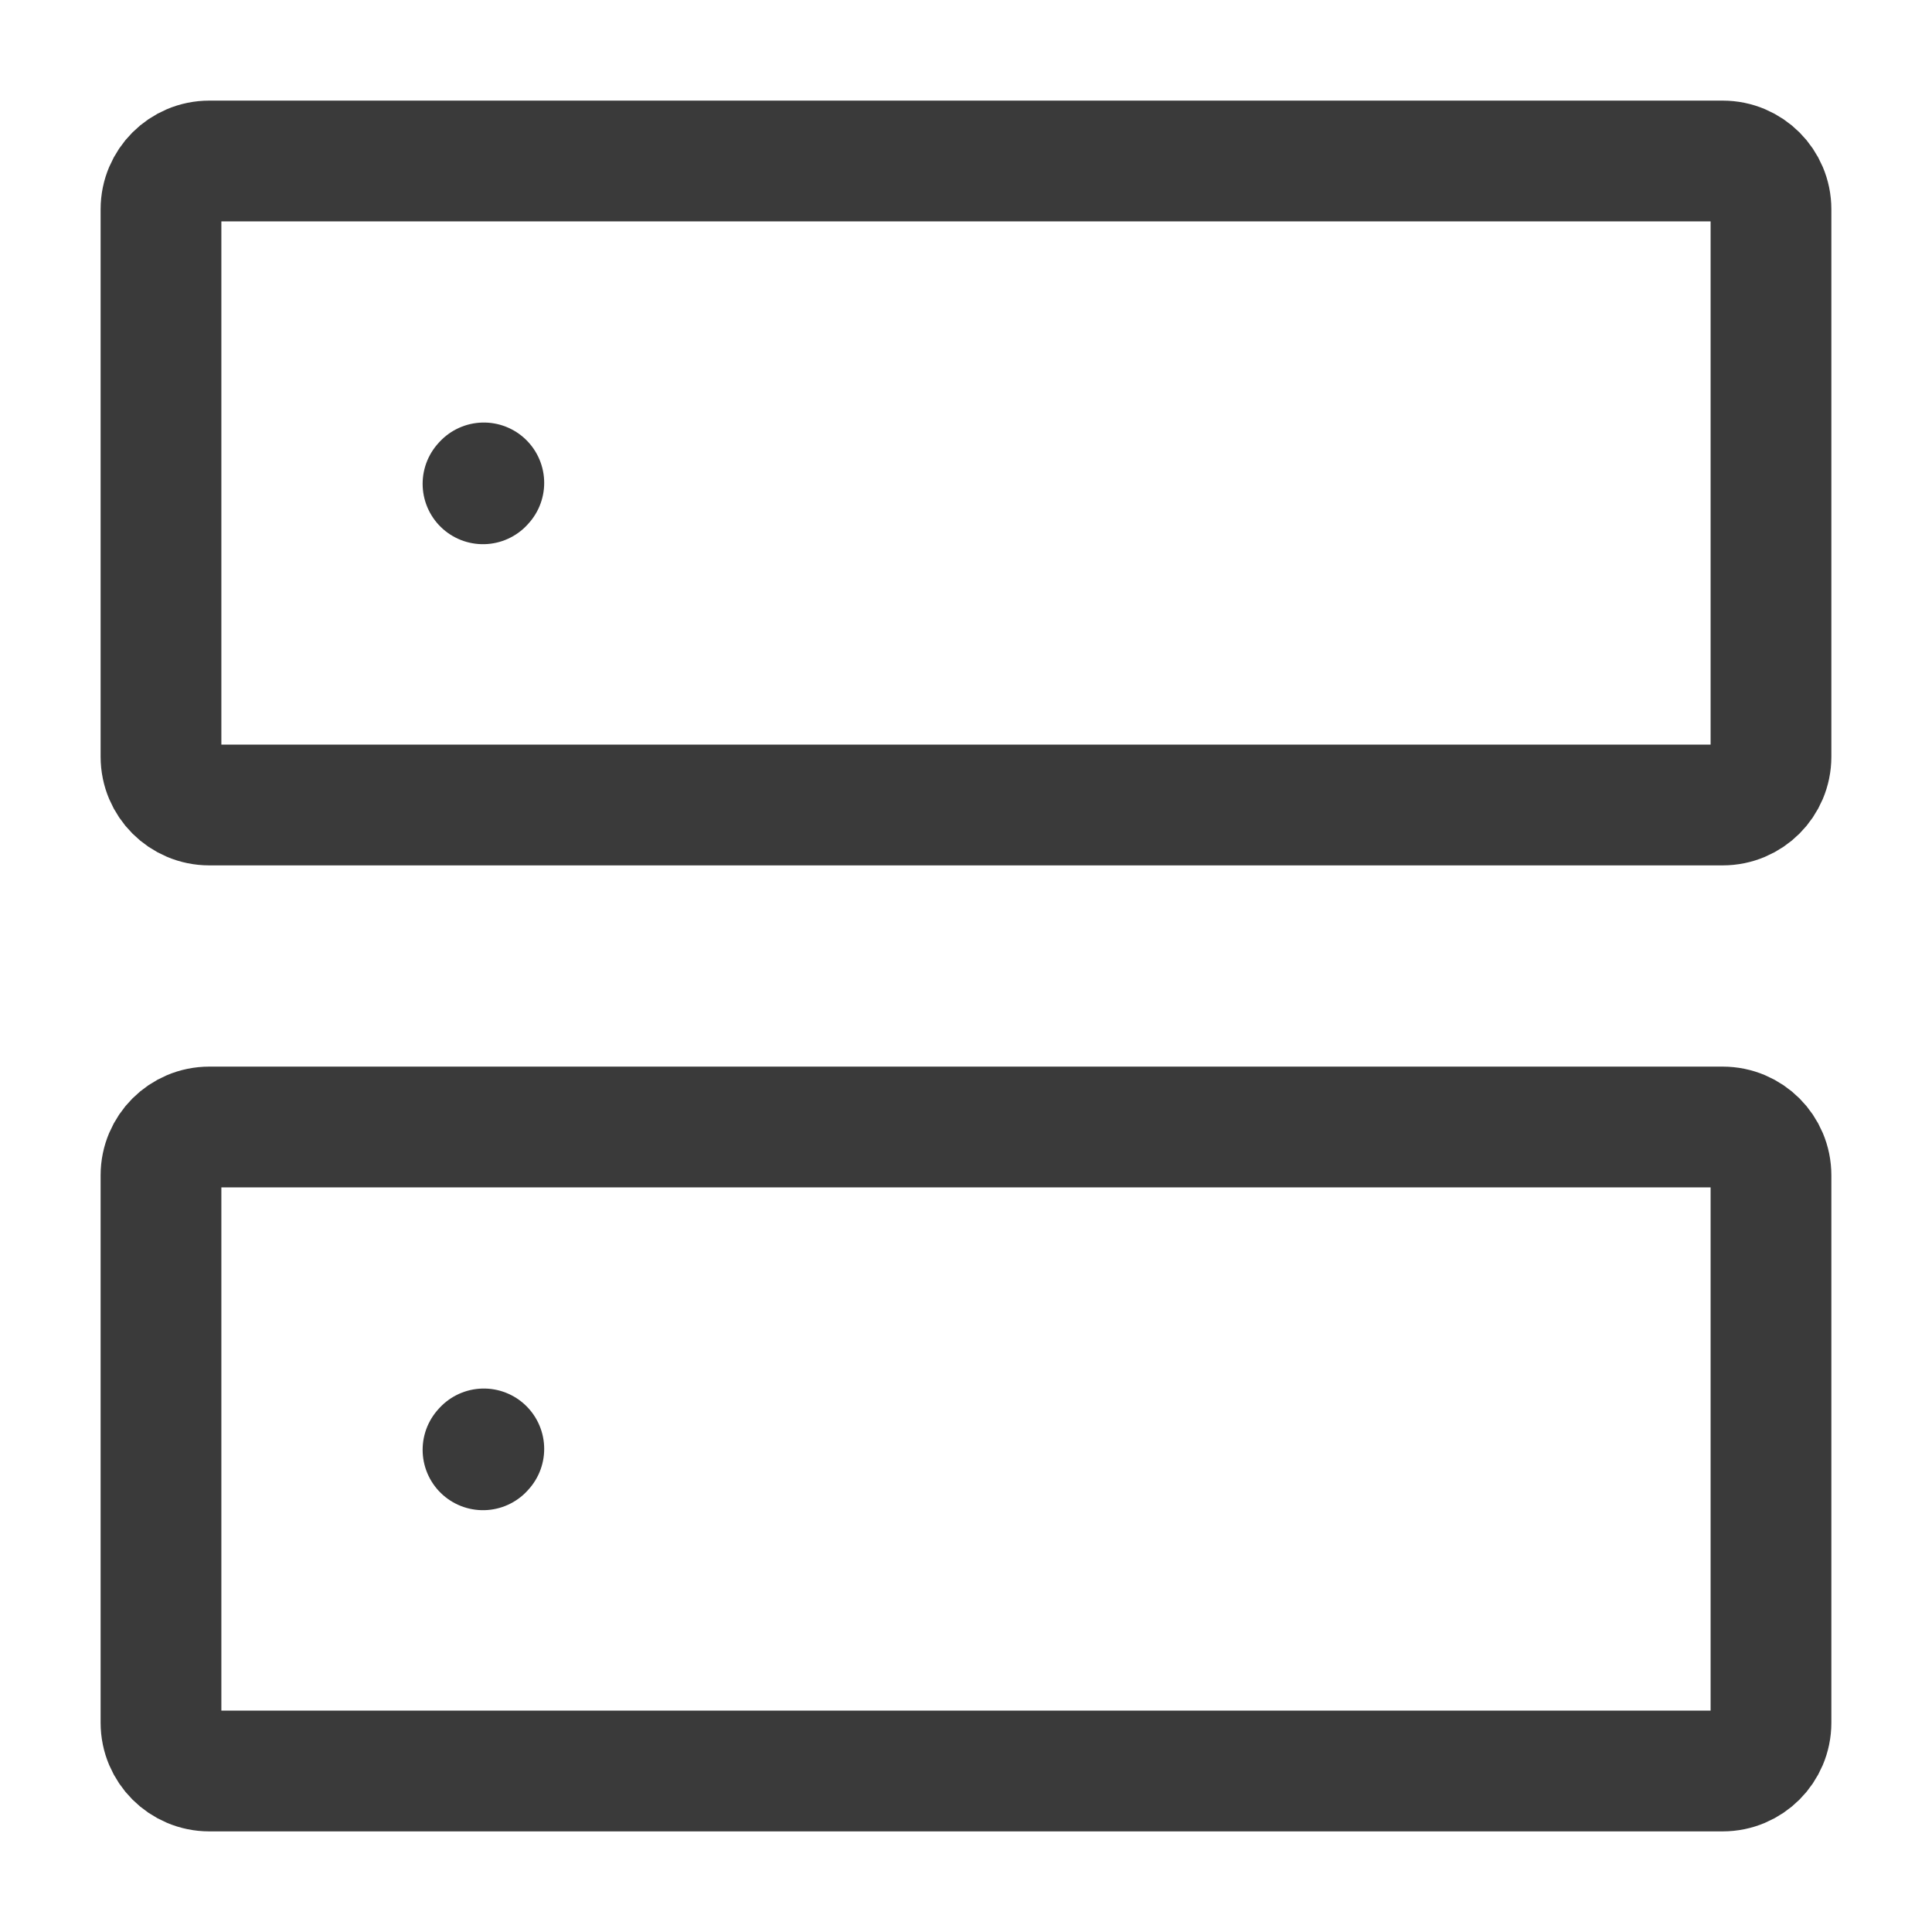 <svg width="64" height="64" viewBox="0 0 64 64" fill="none" xmlns="http://www.w3.org/2000/svg">
<path d="M16 48.027L16.027 47.997" stroke="#3A3A3A" stroke-width="4" stroke-linecap="round" stroke-linejoin="round"/>
<path d="M16 16.027L16.027 15.997" stroke="#3A3A3A" stroke-width="4" stroke-linecap="round" stroke-linejoin="round"/>
<path d="M5.333 25.067V6.933C5.333 6.05 6.049 5.333 6.933 5.333H57.066C57.95 5.333 58.666 6.05 58.666 6.933V25.067C58.666 25.95 57.95 26.667 57.066 26.667H6.933C6.049 26.667 5.333 25.95 5.333 25.067Z" stroke="#3A3A3A" stroke-width="4"/>
<path d="M5.333 57.067V38.933C5.333 38.05 6.049 37.333 6.933 37.333H57.066C57.95 37.333 58.666 38.05 58.666 38.933V57.067C58.666 57.95 57.95 58.667 57.066 58.667H6.933C6.049 58.667 5.333 57.95 5.333 57.067Z" stroke="#3A3A3A" stroke-width="4"/>
</svg>

